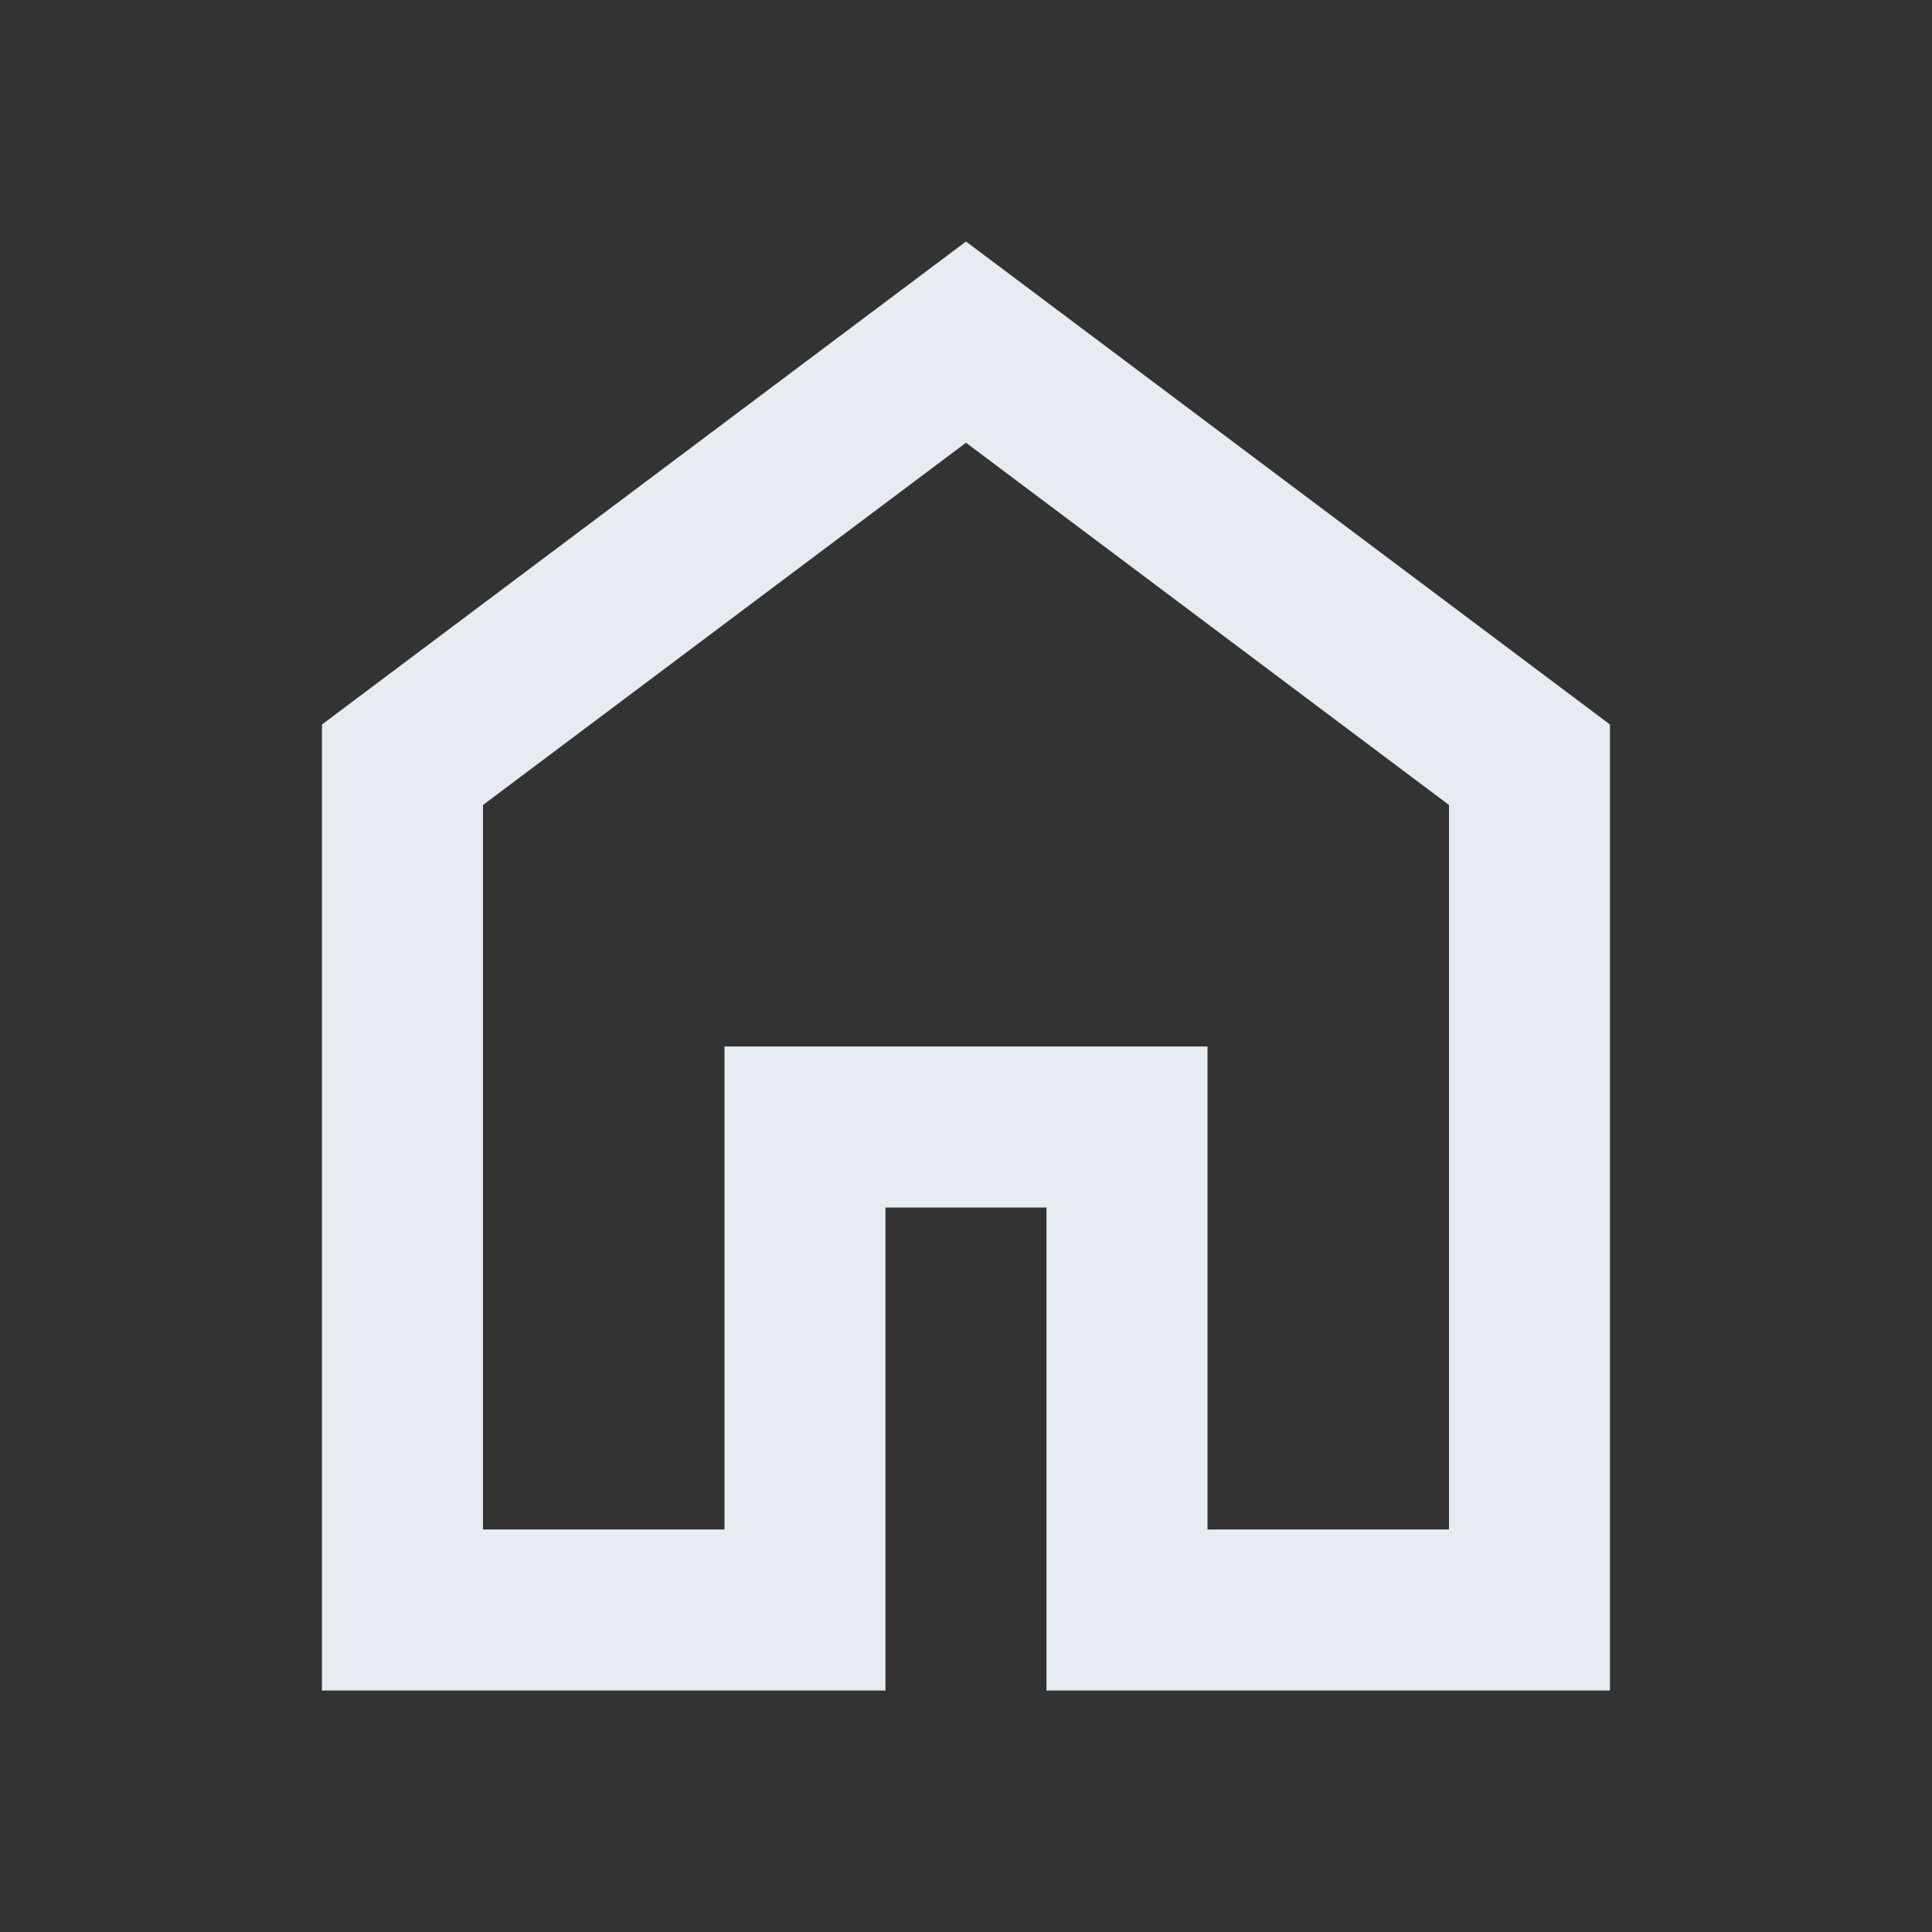 <svg width="32" height="32" viewBox="0 0 32 32" fill="none" xmlns="http://www.w3.org/2000/svg">
<rect x="0" y="0" width="32" height="32" fill="#333333" stroke="none"/>
<mask id="mask0_2007_1267" style="mask-type:alpha" maskUnits="userSpaceOnUse" x="0" y="0" width="32" height="32">
<rect width="32" height="32" fill="#D9D9D9"/>
</mask>
<g mask="url(#mask0_2007_1267)">
<path d="M8 25.333H12V17.333H20V25.333H24V13.333L16 7.333L8 13.333V25.333ZM5.333 28V12L16 4L26.666 12V28H17.333V20H14.666V28H5.333Z" fill="#E6ECF1"/>
</g>
</svg>
